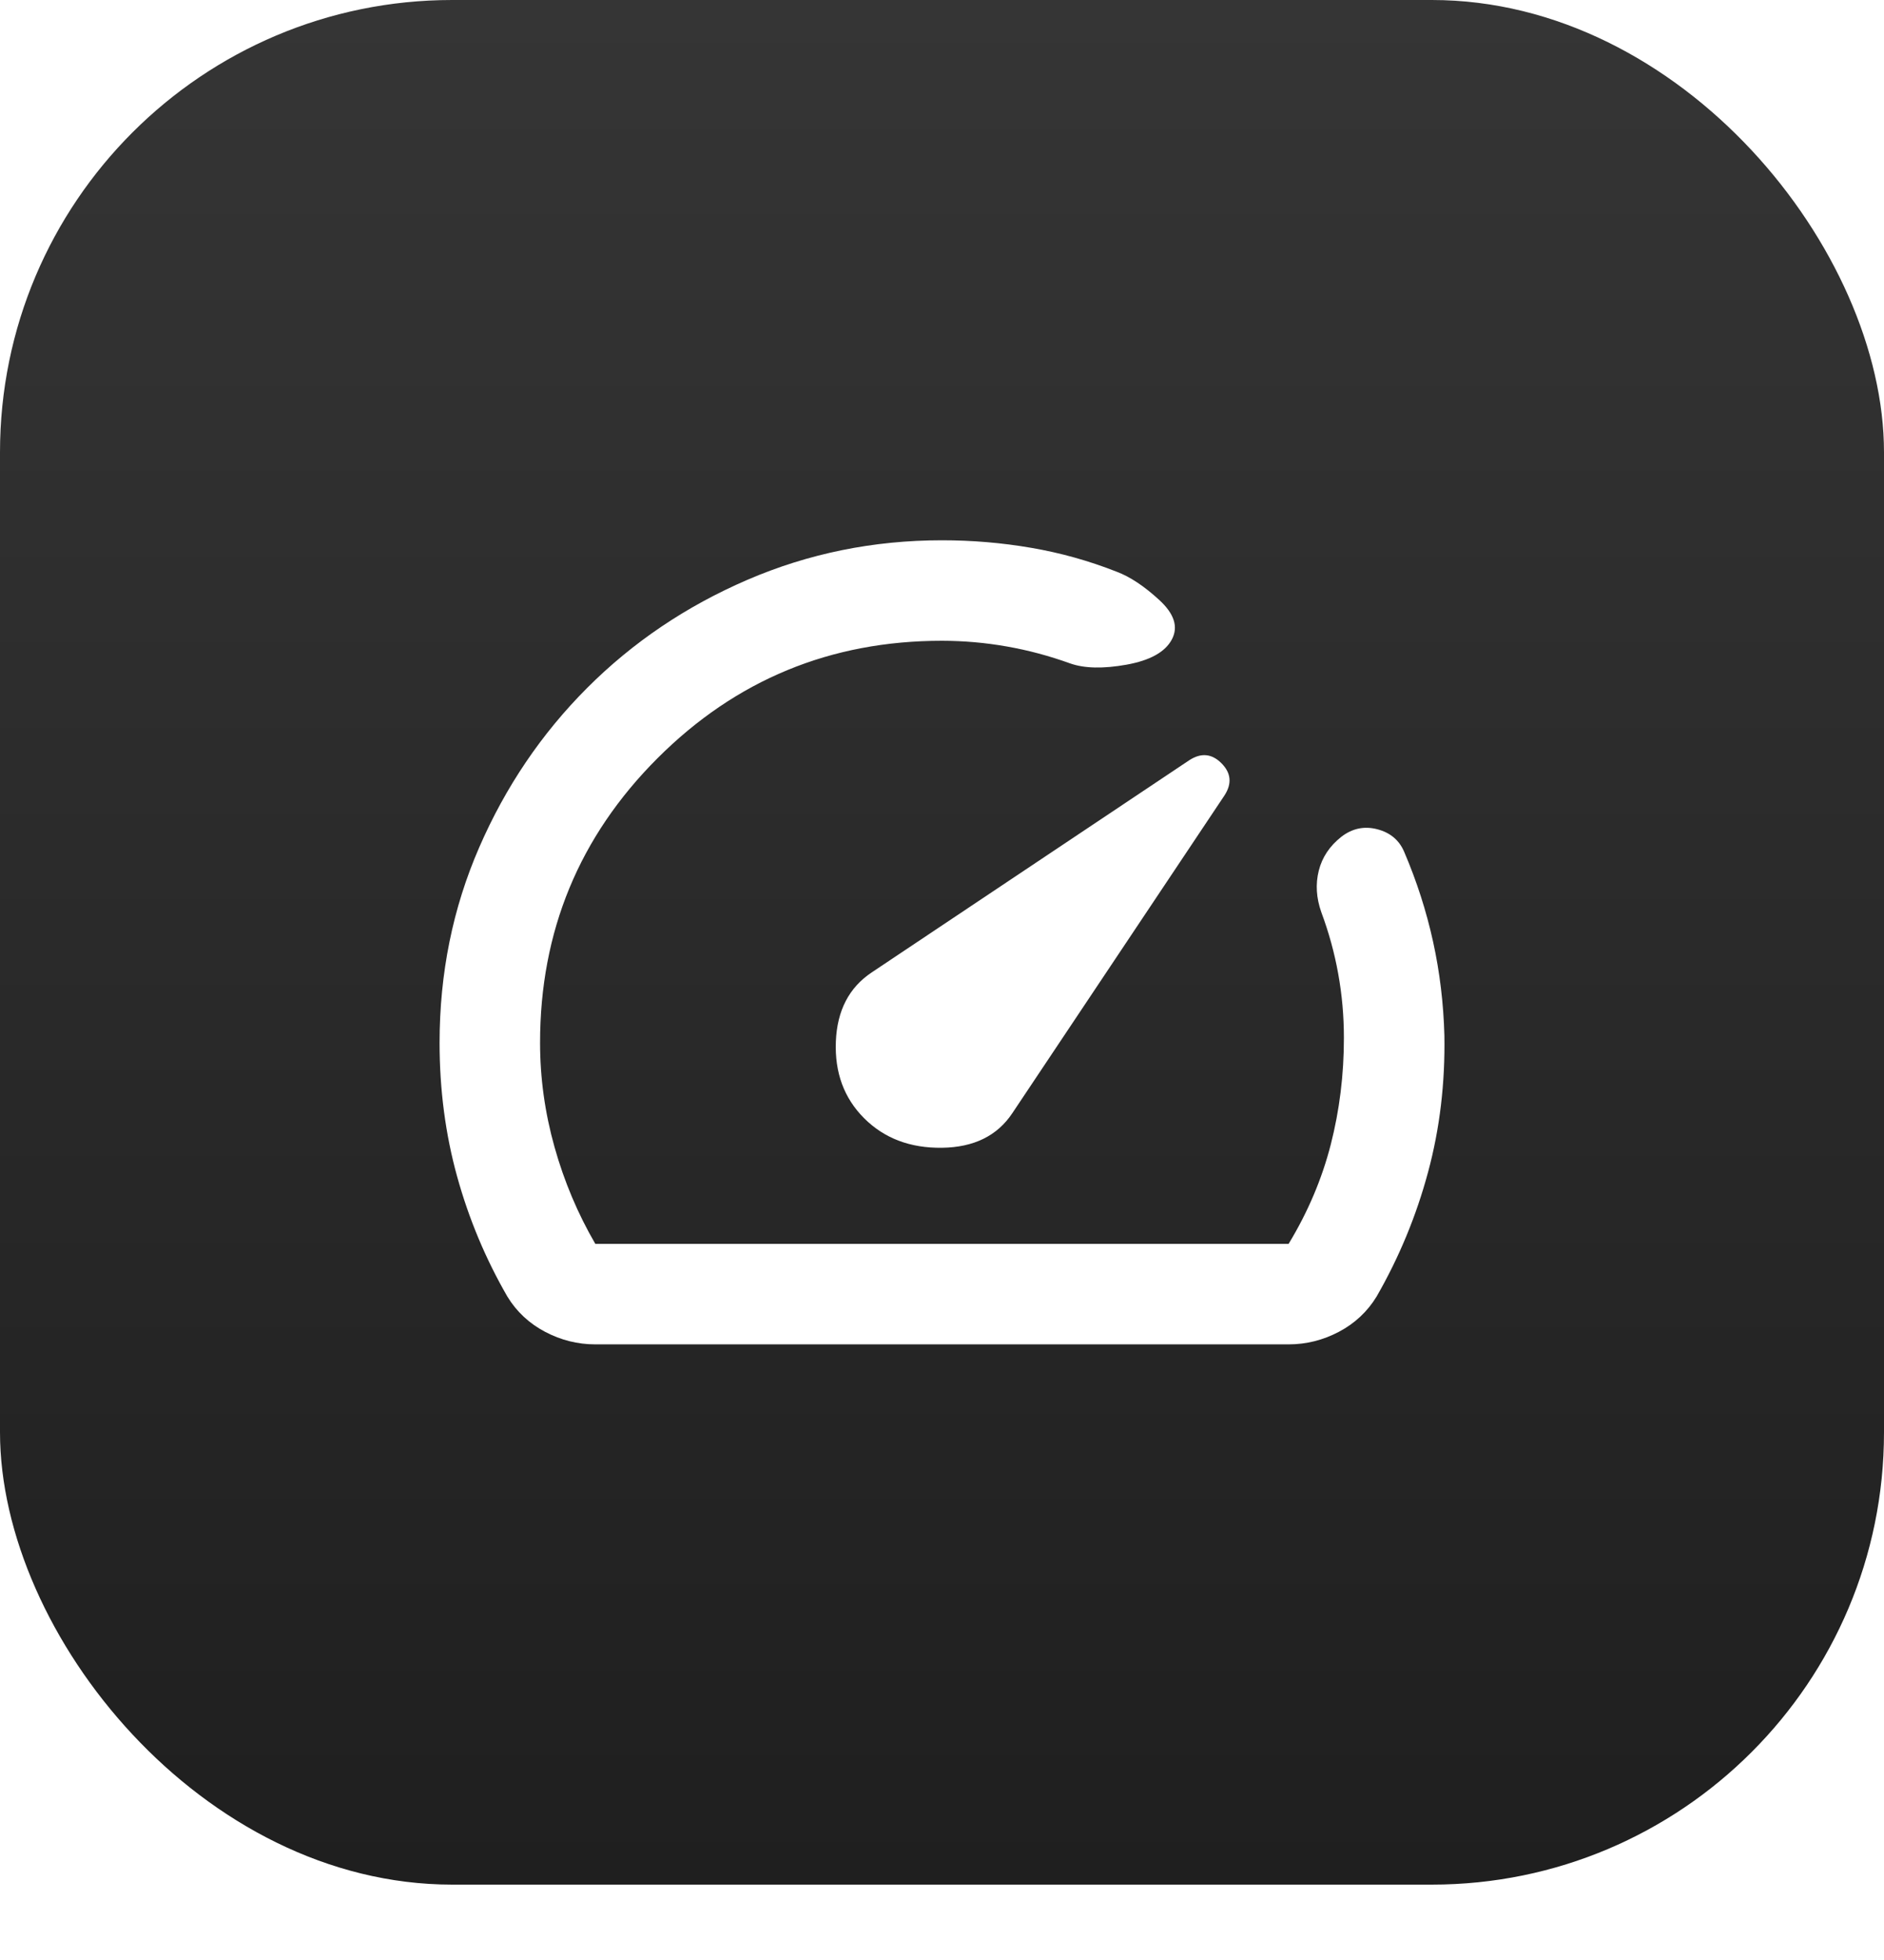 <svg width="50" height="52" viewBox="0 0 50 52" fill="none" xmlns="http://www.w3.org/2000/svg">
<g filter="url(#filter0_d_40_24)">
<rect y="2" width="50" height="50" rx="12" fill="url(#paint0_linear_40_24)"/>
<path d="M22.933 31.667C23.466 32.2 24.155 32.462 24.999 32.451C25.844 32.44 26.466 32.134 26.866 31.534L32.499 23.1C32.699 22.789 32.672 22.506 32.417 22.25C32.162 21.994 31.878 21.966 31.566 22.167L23.133 27.8C22.533 28.2 22.216 28.811 22.183 29.634C22.151 30.456 22.4 31.134 22.933 31.667ZM24.999 16.334C25.799 16.334 26.588 16.4 27.366 16.534C28.144 16.667 28.899 16.878 29.633 17.167C29.988 17.3 30.366 17.55 30.766 17.918C31.166 18.285 31.277 18.634 31.099 18.967C30.922 19.299 30.522 19.521 29.899 19.634C29.277 19.745 28.777 19.734 28.399 19.6C27.844 19.4 27.283 19.25 26.717 19.151C26.151 19.051 25.578 19.001 24.999 19C22.044 19 19.527 20.039 17.449 22.117C15.37 24.196 14.332 26.712 14.333 29.667C14.333 30.6 14.461 31.522 14.717 32.434C14.973 33.345 15.334 34.2 15.799 35H34.199C34.711 34.156 35.083 33.278 35.317 32.367C35.55 31.456 35.667 30.511 35.666 29.534C35.666 28.956 35.616 28.389 35.515 27.834C35.415 27.278 35.265 26.733 35.066 26.2C34.933 25.822 34.91 25.456 34.999 25.1C35.088 24.745 35.288 24.445 35.599 24.2C35.888 23.978 36.205 23.911 36.55 24C36.895 24.089 37.134 24.289 37.266 24.6C37.599 25.378 37.855 26.173 38.033 26.984C38.211 27.796 38.31 28.623 38.333 29.467C38.355 30.733 38.211 31.945 37.899 33.1C37.588 34.256 37.133 35.356 36.533 36.4C36.288 36.8 35.955 37.111 35.533 37.334C35.111 37.556 34.666 37.667 34.199 37.667H15.799C15.333 37.667 14.888 37.556 14.466 37.334C14.044 37.111 13.71 36.8 13.466 36.4C12.888 35.4 12.444 34.339 12.133 33.218C11.822 32.096 11.666 30.912 11.666 29.667C11.666 27.822 12.016 26.095 12.717 24.484C13.417 22.873 14.373 21.462 15.583 20.251C16.794 19.039 18.21 18.084 19.833 17.384C21.455 16.685 23.177 16.334 24.999 16.334Z" fill="white"/>
</g>
<defs>
<filter id="filter0_d_40_24" x="0" y="0" width="50" height="52" filterUnits="userSpaceOnUse" color-interpolation-filters="sRGB">
<feFlood flood-opacity="0" result="BackgroundImageFix"/>
<feColorMatrix in="SourceAlpha" type="matrix" values="0 0 0 0 0 0 0 0 0 0 0 0 0 0 0 0 0 0 127 0" result="hardAlpha"/>
<feOffset dy="-2"/>
<feComposite in2="hardAlpha" operator="out"/>
<feColorMatrix type="matrix" values="0 0 0 0 0.318 0 0 0 0 0.318 0 0 0 0 0.318 0 0 0 1 0"/>
<feBlend mode="normal" in2="BackgroundImageFix" result="effect1_dropShadow_40_24"/>
<feBlend mode="normal" in="SourceGraphic" in2="effect1_dropShadow_40_24" result="shape"/>
</filter>
<linearGradient id="paint0_linear_40_24" x1="25" y1="52" x2="25" y2="2" gradientUnits="userSpaceOnUse">
<stop stop-color="#1F1F1F"/>
<stop offset="1" stop-color="#353535"/>
</linearGradient>
</defs>
</svg>
